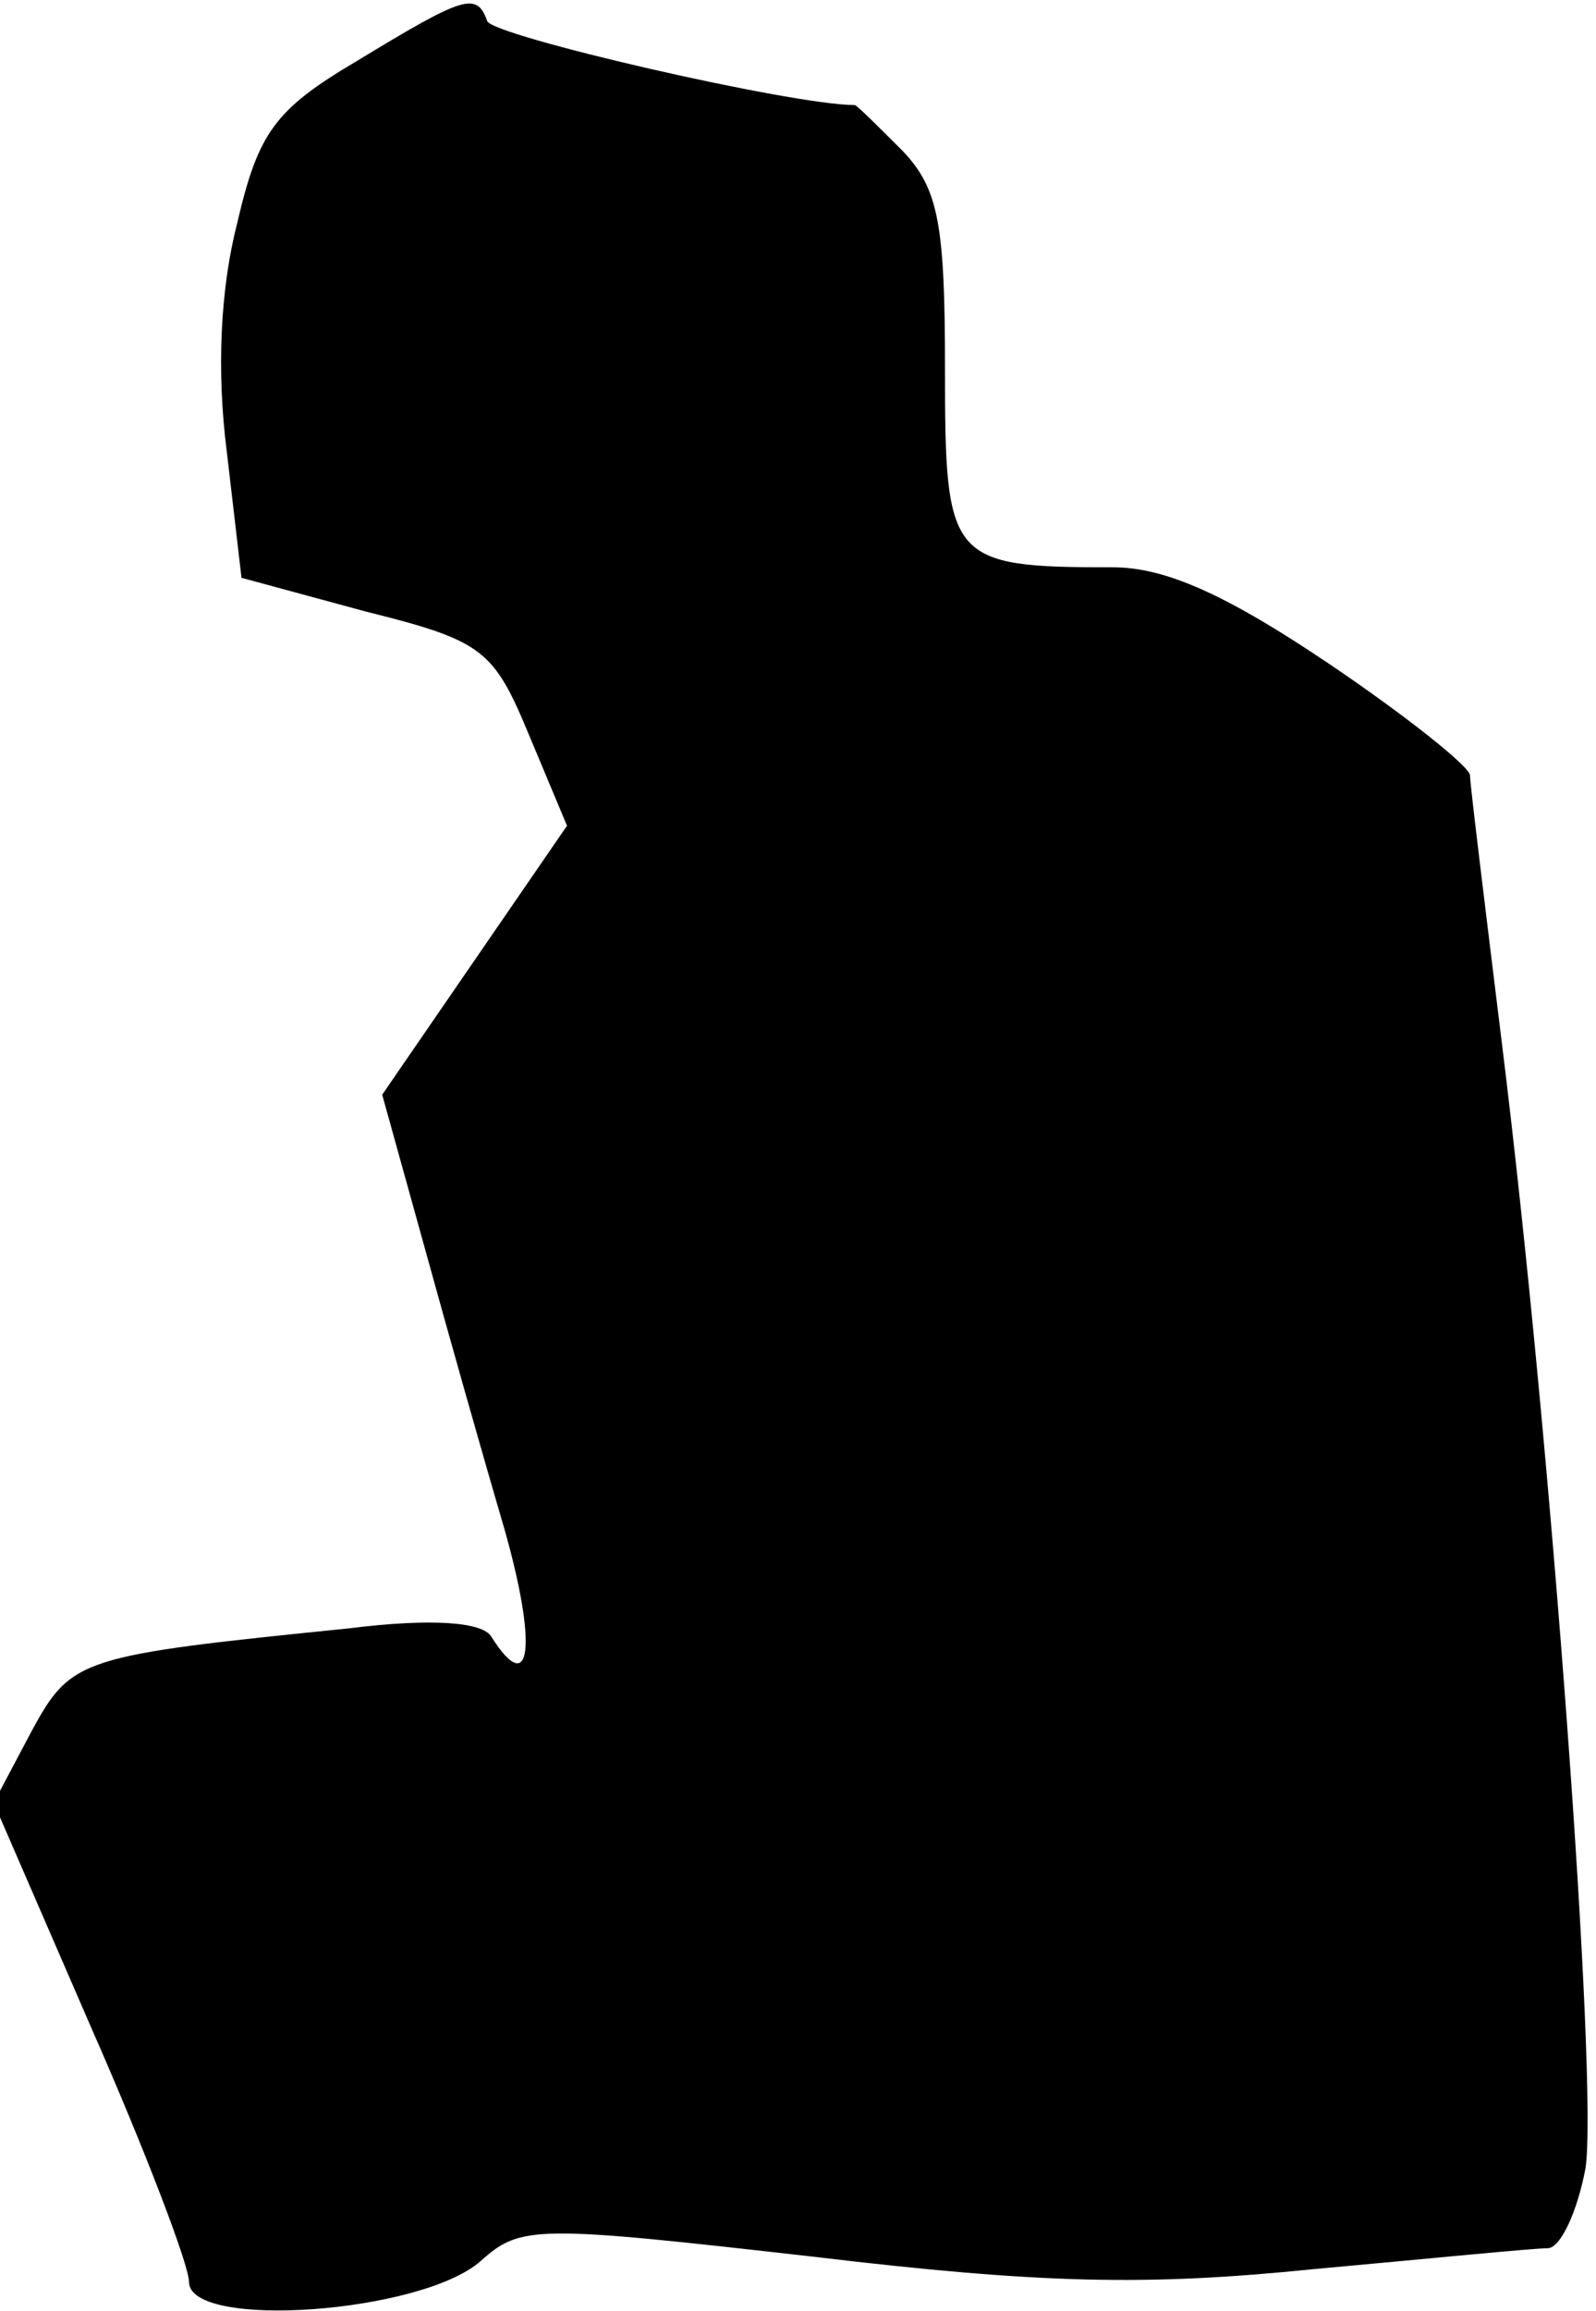 <?xml version="1.0" standalone="no"?>
<!DOCTYPE svg PUBLIC "-//W3C//DTD SVG 20010904//EN"
 "http://www.w3.org/TR/2001/REC-SVG-20010904/DTD/svg10.dtd">
<svg version="1.0" xmlns="http://www.w3.org/2000/svg"
 width="76pt" height="110pt" viewBox="0 0 76 110"
 preserveAspectRatio="xMidYMid meet">
<g transform="translate(0,110) scale(0.1,-0.1)"
fill="#000000" stroke="none">
<path fill="#000000" stroke="none" d="M170 1071 c-39 -23 -47 -34 -57 -77 -8
-31 -10 -70 -5 -109 l7 -60 59 -16 c56 -14 61 -18 78 -59 l18 -43 -44 -64 -44
-64 20 -72 c11 -40 28 -100 38 -134 16 -56 13 -82 -6 -52 -4 7 -28 9 -68 4
-128 -13 -132 -14 -151 -49 l-18 -34 46 -106 c26 -59 47 -114 47 -122 0 -23
111 -15 139 10 19 17 26 17 158 2 109 -13 159 -14 238 -6 55 5 105 10 112 10
6 0 14 17 18 38 6 40 -16 344 -40 537 -8 65 -15 122 -15 126 0 4 -30 28 -67
53 -49 33 -78 46 -103 46 -78 0 -80 3 -80 94 0 69 -3 86 -20 104 -12 12 -22
22 -23 22 -30 0 -173 33 -175 40 -5 14 -11 12 -62 -19z"/>
</g>
</svg>
